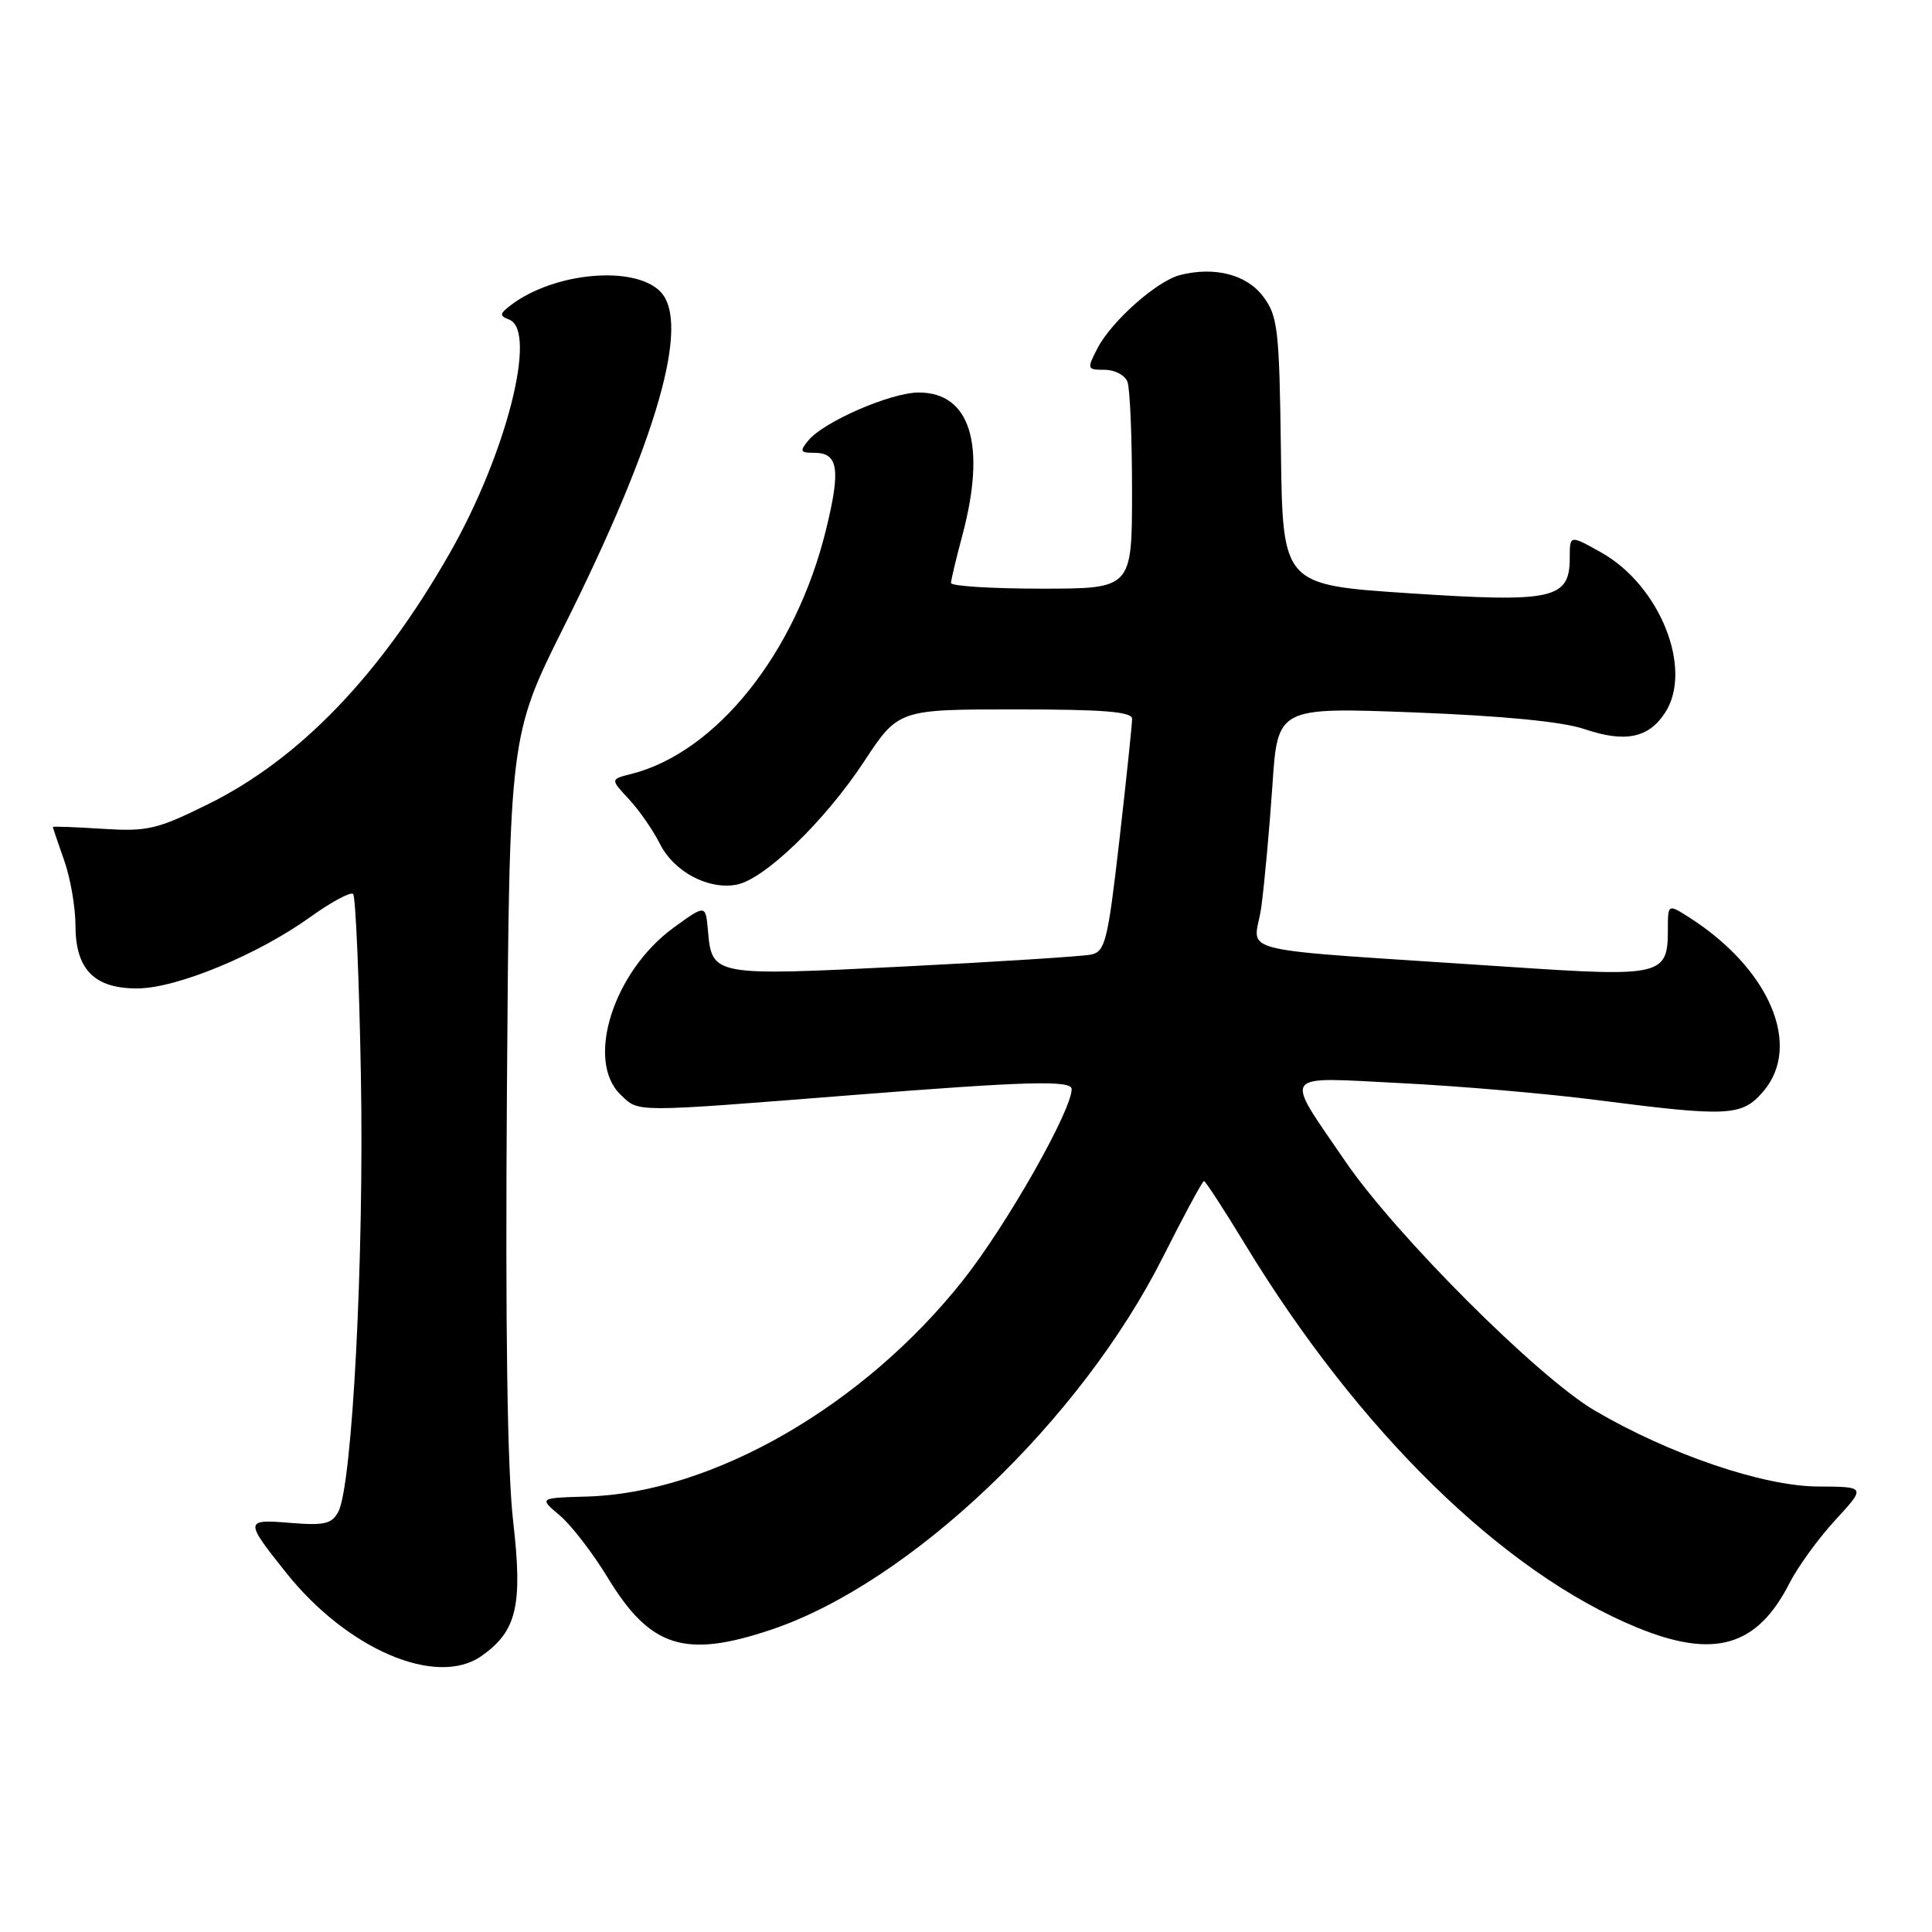 <?xml version="1.0" encoding="UTF-8" standalone="no"?>
<!DOCTYPE svg PUBLIC "-//W3C//DTD SVG 1.1//EN" "http://www.w3.org/Graphics/SVG/1.1/DTD/svg11.dtd" >
<svg xmlns="http://www.w3.org/2000/svg" xmlns:xlink="http://www.w3.org/1999/xlink" version="1.1" viewBox="0 0 256 256">
 <g >
 <path fill="currentColor"
d=" M 63.78 219.44 C 68.48 216.15 69.28 212.76 68.00 201.63 C 67.22 194.85 66.95 175.94 67.17 144.50 C 67.50 97.50 67.50 97.50 74.74 83.00 C 87.10 58.28 91.56 42.70 87.47 38.61 C 83.98 35.12 73.42 36.09 67.72 40.41 C 66.18 41.58 66.15 41.84 67.47 42.35 C 71.26 43.81 67.08 60.21 59.55 73.37 C 50.33 89.52 39.66 100.59 27.57 106.56 C 20.79 109.91 19.54 110.20 13.56 109.82 C 9.95 109.59 7.00 109.48 7.00 109.58 C 7.00 109.67 7.68 111.66 8.50 114.00 C 9.33 116.34 10.00 120.22 10.00 122.63 C 10.00 128.47 12.51 131.01 18.25 130.97 C 23.44 130.94 34.17 126.50 41.10 121.52 C 43.90 119.51 46.47 118.13 46.79 118.46 C 47.12 118.79 47.59 129.61 47.82 142.51 C 48.26 166.48 46.69 196.85 44.82 200.33 C 43.97 201.93 42.96 202.16 38.46 201.79 C 32.41 201.29 32.39 201.47 37.89 208.36 C 45.99 218.55 57.83 223.61 63.78 219.44 Z  M 102.22 215.93 C 120.64 209.72 143.22 188.22 154.13 166.50 C 156.90 161.00 159.33 156.50 159.53 156.50 C 159.73 156.50 162.18 160.26 164.97 164.86 C 180.03 189.64 199.14 208.34 216.88 215.64 C 227.12 219.85 232.81 218.21 237.10 209.81 C 238.22 207.60 240.97 203.82 243.20 201.40 C 247.25 197.00 247.25 197.00 240.88 196.97 C 233.61 196.93 221.18 192.70 211.32 186.91 C 203.77 182.49 184.91 163.63 178.23 153.84 C 170.07 141.88 169.47 142.71 185.61 143.52 C 193.25 143.90 204.90 144.90 211.50 145.75 C 229.03 148.01 230.81 147.92 233.63 144.64 C 238.85 138.57 234.47 128.32 223.75 121.51 C 221.00 119.77 221.00 119.77 221.00 123.26 C 221.00 129.26 220.11 129.47 200.20 128.13 C 161.80 125.55 166.25 126.62 167.13 120.18 C 167.55 117.05 168.21 109.82 168.60 104.10 C 169.29 93.71 169.29 93.71 187.40 94.40 C 199.19 94.86 207.05 95.62 209.95 96.61 C 215.33 98.43 218.43 97.81 220.62 94.46 C 224.40 88.69 219.96 77.55 212.14 73.19 C 208.00 70.87 208.00 70.87 208.00 73.91 C 208.00 79.39 205.83 79.87 186.73 78.61 C 169.96 77.50 169.96 77.50 169.73 59.82 C 169.52 43.63 169.32 41.90 167.40 39.32 C 165.22 36.39 160.99 35.28 156.38 36.44 C 153.31 37.21 147.29 42.55 145.42 46.15 C 144.00 48.90 144.03 49.00 146.37 49.00 C 147.70 49.00 149.06 49.71 149.39 50.58 C 149.73 51.45 150.00 57.98 150.00 65.08 C 150.00 78.00 150.00 78.00 138.00 78.00 C 131.40 78.00 126.01 77.66 126.01 77.25 C 126.02 76.84 126.69 74.03 127.50 71.00 C 130.73 58.97 128.60 51.99 121.71 52.01 C 118.04 52.02 109.17 55.87 107.13 58.34 C 105.92 59.80 106.02 60.00 107.91 60.00 C 111.08 60.00 111.42 62.18 109.45 70.19 C 105.45 86.53 94.91 99.72 83.62 102.56 C 80.87 103.25 80.87 103.25 83.32 105.88 C 84.67 107.32 86.53 110.00 87.45 111.83 C 89.31 115.52 93.87 117.94 97.61 117.22 C 101.30 116.52 109.29 108.80 114.45 100.97 C 119.04 94.00 119.04 94.00 134.52 94.00 C 146.23 94.00 150.00 94.30 150.01 95.25 C 150.01 95.94 149.26 103.15 148.33 111.28 C 146.79 124.71 146.45 126.09 144.57 126.49 C 143.43 126.72 132.26 127.44 119.73 128.07 C 94.49 129.34 94.33 129.31 93.81 123.34 C 93.50 119.84 93.50 119.84 89.27 122.91 C 81.28 128.72 77.52 140.56 82.25 145.07 C 84.72 147.42 83.59 147.42 113.00 145.10 C 136.05 143.28 142.00 143.11 142.00 144.31 C 142.00 147.16 133.39 162.33 127.63 169.61 C 114.44 186.29 94.37 197.84 77.76 198.30 C 71.41 198.48 71.41 198.48 74.17 200.80 C 75.68 202.07 78.55 205.79 80.54 209.07 C 86.17 218.33 90.77 219.78 102.22 215.93 Z "/>
</g>
</svg>